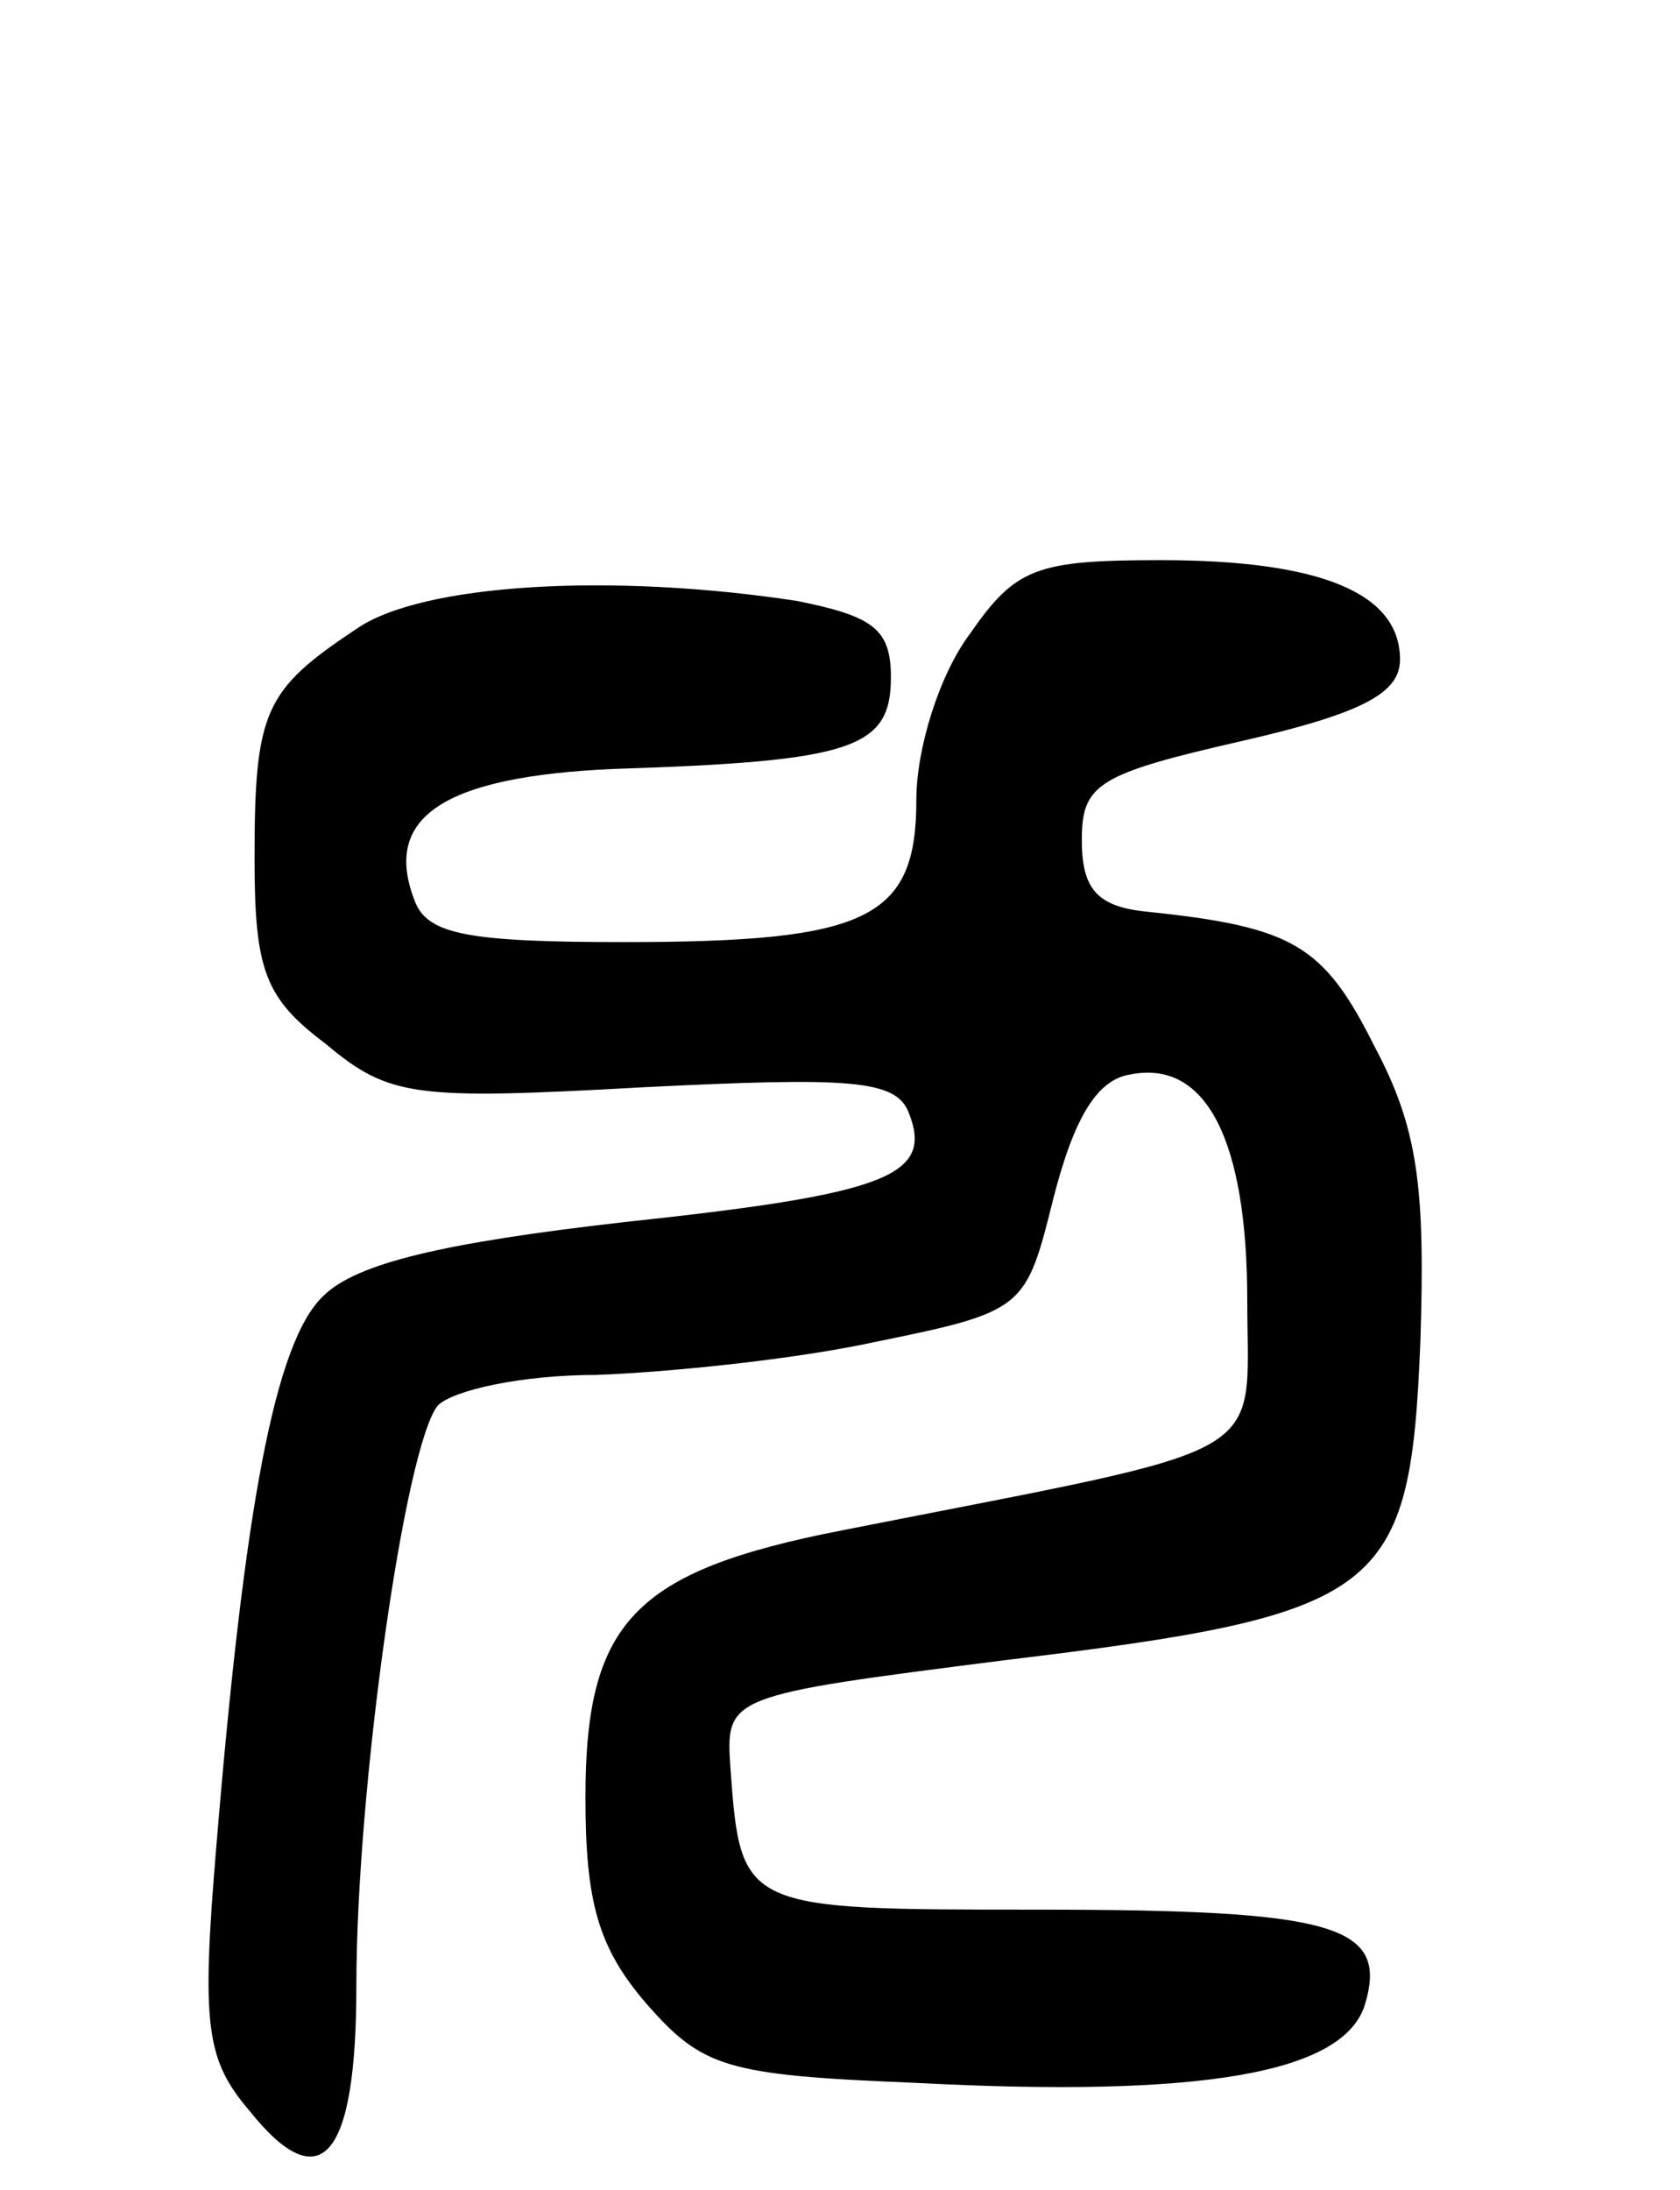<svg version="1.0" xmlns="http://www.w3.org/2000/svg"
 width="66pt" height="86pt" viewBox="0 0 66 86"
 preserveAspectRatio="xMidYMid meet">
<g transform="translate(0,86) scale(0.1,-0.1)"
fill="#000000" stroke="none">
<path d="M381 611 c-12 -16 -21 -45 -21 -65 0 -47 -19 -56 -115 -56 -61 0 -77
3 -82 16 -13 33 11 49 78 52 94 3 109 8 109 36 0 19 -7 24 -37 30 -72 11 -147
7 -173 -11 -36 -24 -40 -32 -40 -90 0 -44 4 -55 28 -73 25 -21 35 -22 125 -17
81 4 99 3 104 -10 10 -25 -9 -32 -112 -43 -70 -8 -105 -16 -118 -29 -19 -18
-31 -83 -42 -216 -6 -71 -4 -84 13 -104 28 -35 42 -19 42 49 0 77 19 212 32
228 6 6 33 12 62 12 28 1 78 6 110 13 59 12 59 13 70 57 8 31 17 46 30 48 30
6 46 -26 46 -89 0 -64 13 -56 -159 -90 -82 -16 -101 -36 -101 -105 0 -41 5
-59 24 -81 22 -25 31 -28 105 -31 114 -6 168 4 177 30 10 32 -11 38 -129 38
-115 0 -116 0 -120 55 -2 29 -2 29 108 43 149 18 159 26 163 125 2 61 -1 84
-18 116 -20 40 -32 47 -90 53 -19 2 -25 9 -25 28 0 22 6 26 63 39 48 11 62 19
62 32 0 26 -31 39 -94 39 -49 0 -57 -3 -75 -29z"/>
</g>
</svg>
